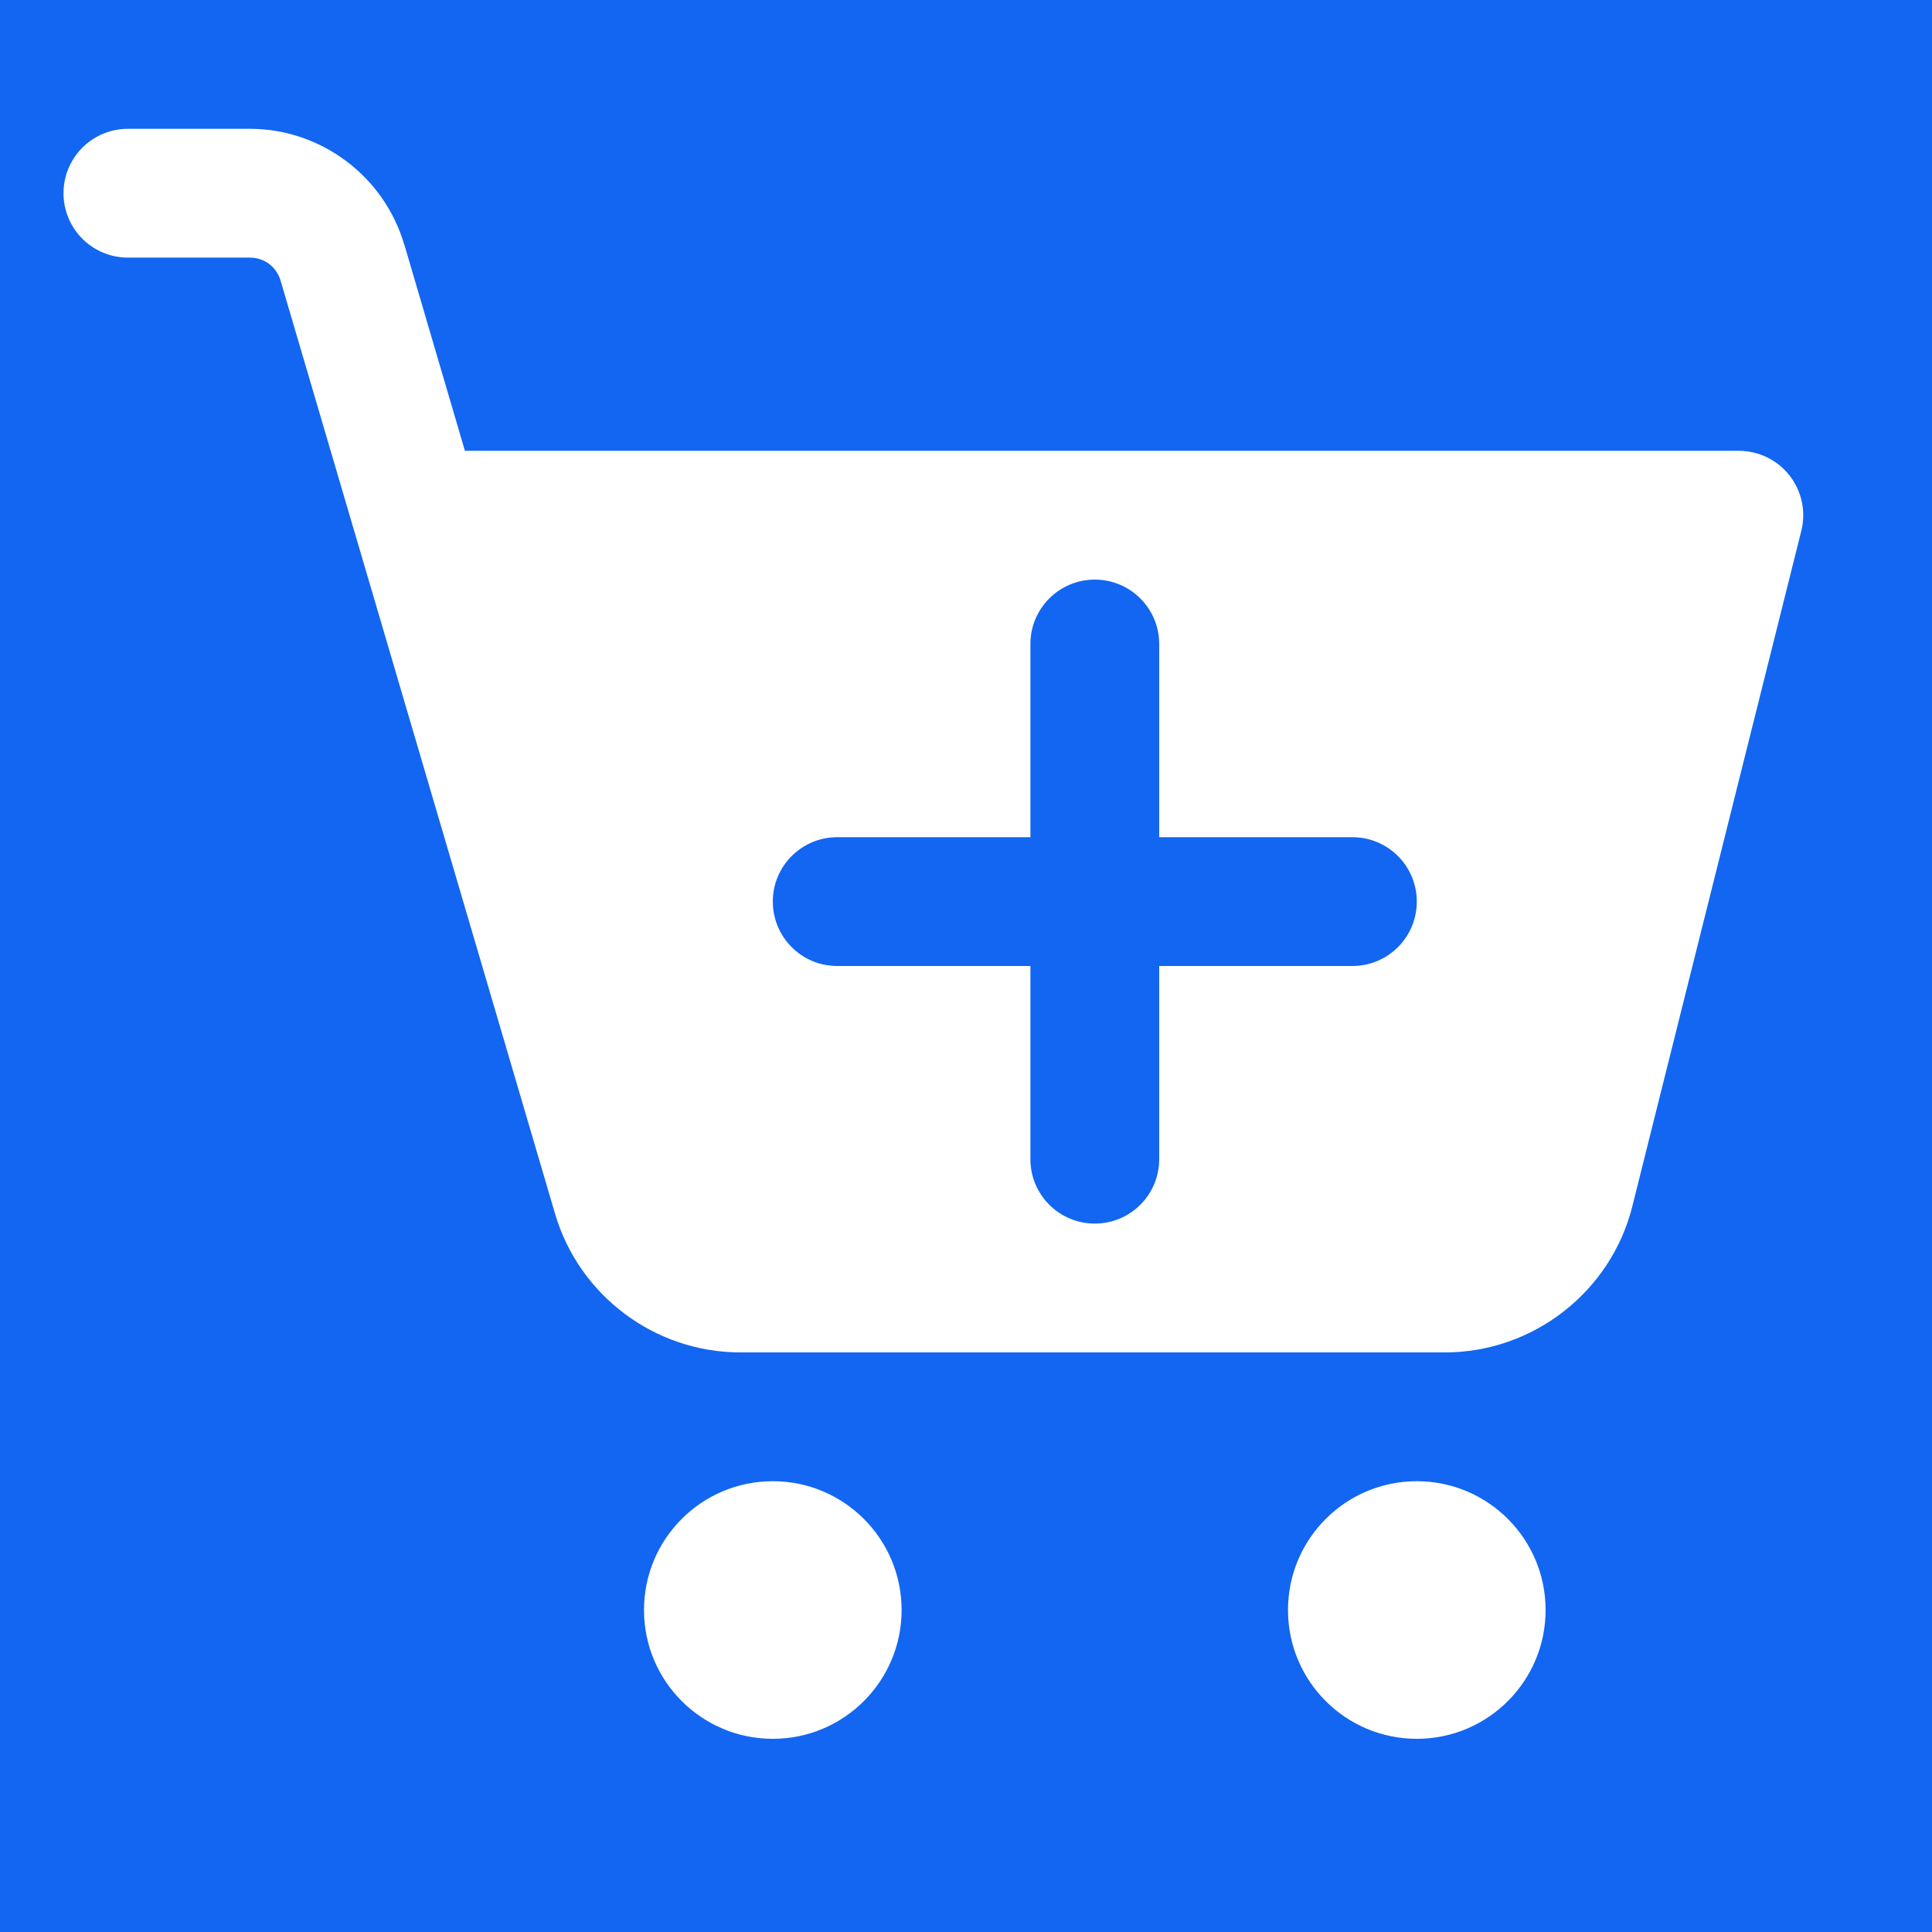 <svg version="1.1" xmlns="http://www.w3.org/2000/svg" xmlns:xlink="http://www.w3.org/1999/xlink" viewBox="0 0 172 172"><g fill="none" fill-rule="nonzero" stroke="none" stroke-width="1" stroke-linecap="butt" stroke-linejoin="miter" stroke-miterlimit="10" stroke-dasharray="" stroke-dashoffset="0" font-family="none" font-weight="none" font-size="none" text-anchor="none" style="mix-blend-mode: normal"><path d="M0,172v-172h172v172z" fill="#1266f1"></path><g fill="#ffffff"><path d="M11.467,11.467c-2.068,-0.029 -3.991,1.057 -5.033,2.843c-1.042,1.786 -1.042,3.995 0,5.781c1.042,1.786 2.966,2.872 5.033,2.843h10.772c1.295,0 2.376,0.811 2.743,2.06l24.434,83.066c2.144,7.291 8.888,12.34 16.495,12.34h62.731c7.862,0 14.778,-5.399 16.685,-13.023v-0.011l15.039,-60.11c0.427,-1.713 0.042,-3.527 -1.045,-4.919c-1.087,-1.391 -2.754,-2.204 -4.52,-2.203h-113.412l-5.397,-18.376c-0.004,0 -0.007,0 -0.011,0c-1.788,-6.078 -7.41,-10.291 -13.74,-10.291zM97.467,51.6c3.165,0 5.733,2.563 5.733,5.733v17.2h17.2c3.165,0 5.733,2.563 5.733,5.733c0,3.171 -2.569,5.733 -5.733,5.733h-17.2v17.2c0,3.171 -2.569,5.733 -5.733,5.733c-3.165,0 -5.733,-2.563 -5.733,-5.733v-17.2h-17.2c-3.165,0 -5.733,-2.563 -5.733,-5.733c0,-3.171 2.569,-5.733 5.733,-5.733h17.2v-17.2c0,-3.171 2.569,-5.733 5.733,-5.733zM68.8,131.867c-6.333,0 -11.467,5.134 -11.467,11.467c0,6.333 5.134,11.467 11.467,11.467c6.333,0 11.467,-5.134 11.467,-11.467c0,-6.333 -5.134,-11.467 -11.467,-11.467zM126.133,131.867c-6.333,0 -11.467,5.134 -11.467,11.467c0,6.333 5.134,11.467 11.467,11.467c6.333,0 11.467,-5.134 11.467,-11.467c0,-6.333 -5.134,-11.467 -11.467,-11.467z"></path></g></g></svg>